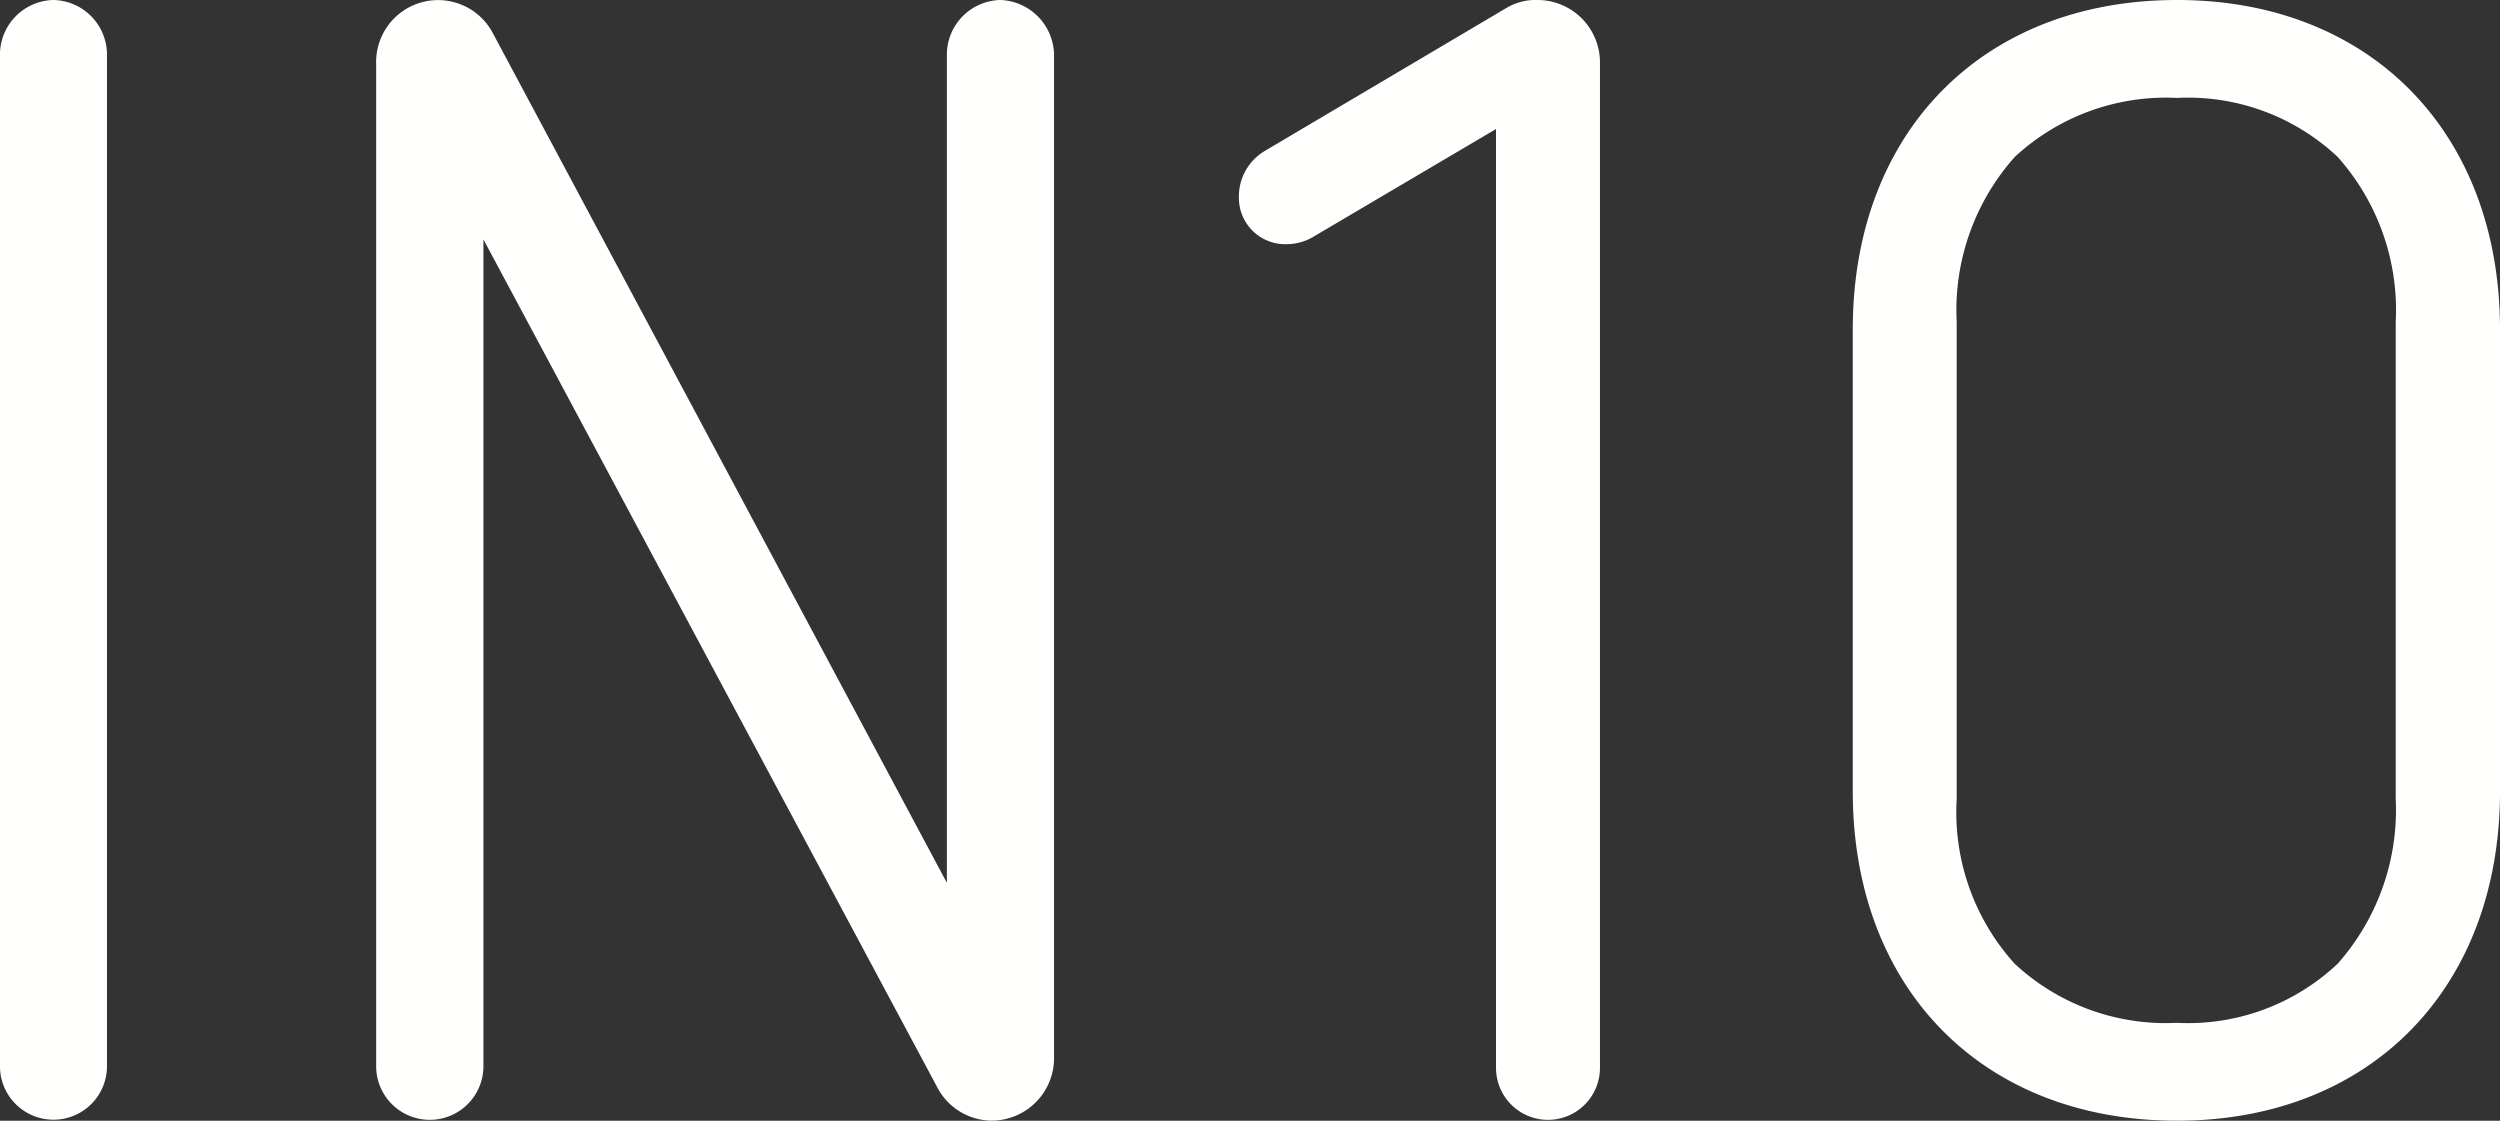 <svg xmlns="http://www.w3.org/2000/svg" width="70.083" height="31.417" viewBox="0 0 70.083 31.417">
  <rect x="0" y="0" width="70.083" height="31.417" fill="#333333" stroke="none"/>
  <path id="Fill-47" d="M99.178,59.781a6.23,6.23,0,0,0-4.55,1.655A6.454,6.454,0,0,0,93,66.057V79.436a6.332,6.332,0,0,0,1.624,4.615,6.215,6.215,0,0,0,4.55,1.658,6.106,6.106,0,0,0,4.507-1.658,6.5,6.5,0,0,0,1.627-4.615V66.057a6.447,6.447,0,0,0-1.627-4.621A6.121,6.121,0,0,0,99.178,59.781Zm0-2.745c5.408,0,9.053,3.705,9.053,9.239V79.216c0,5.534-3.645,9.237-9.053,9.237-5.451,0-9.091-3.7-9.091-9.237V66.275C90.087,60.741,93.727,57.036,99.178,57.036Zm-17.93,0A1.752,1.752,0,0,1,83,58.822v28.15a1.457,1.457,0,1,1-2.914,0V60.653l-5.1,3.008a1.45,1.45,0,0,1-.731.219,1.3,1.3,0,0,1-1.377-1.31,1.483,1.483,0,0,1,.732-1.306l6.777-4.01A1.594,1.594,0,0,1,81.248,57.036Zm-15.052,0a1.562,1.562,0,0,1,1.5,1.526v28.1a1.753,1.753,0,0,1-1.763,1.789,1.734,1.734,0,0,1-1.5-.915L51.7,63.747V86.925a1.5,1.5,0,1,1-3.007,0v-28.1a1.736,1.736,0,0,1,3.265-.871L64.692,81.785V58.562A1.534,1.534,0,0,1,66.2,57.036Zm-26.549,0a1.533,1.533,0,0,1,1.5,1.526V86.925a1.5,1.5,0,1,1-3,0V58.562A1.533,1.533,0,0,1,39.647,57.036Z" transform="translate(-38.148 -57.036)" fill="#fffffe" fill-rule="evenodd"/>
</svg>

